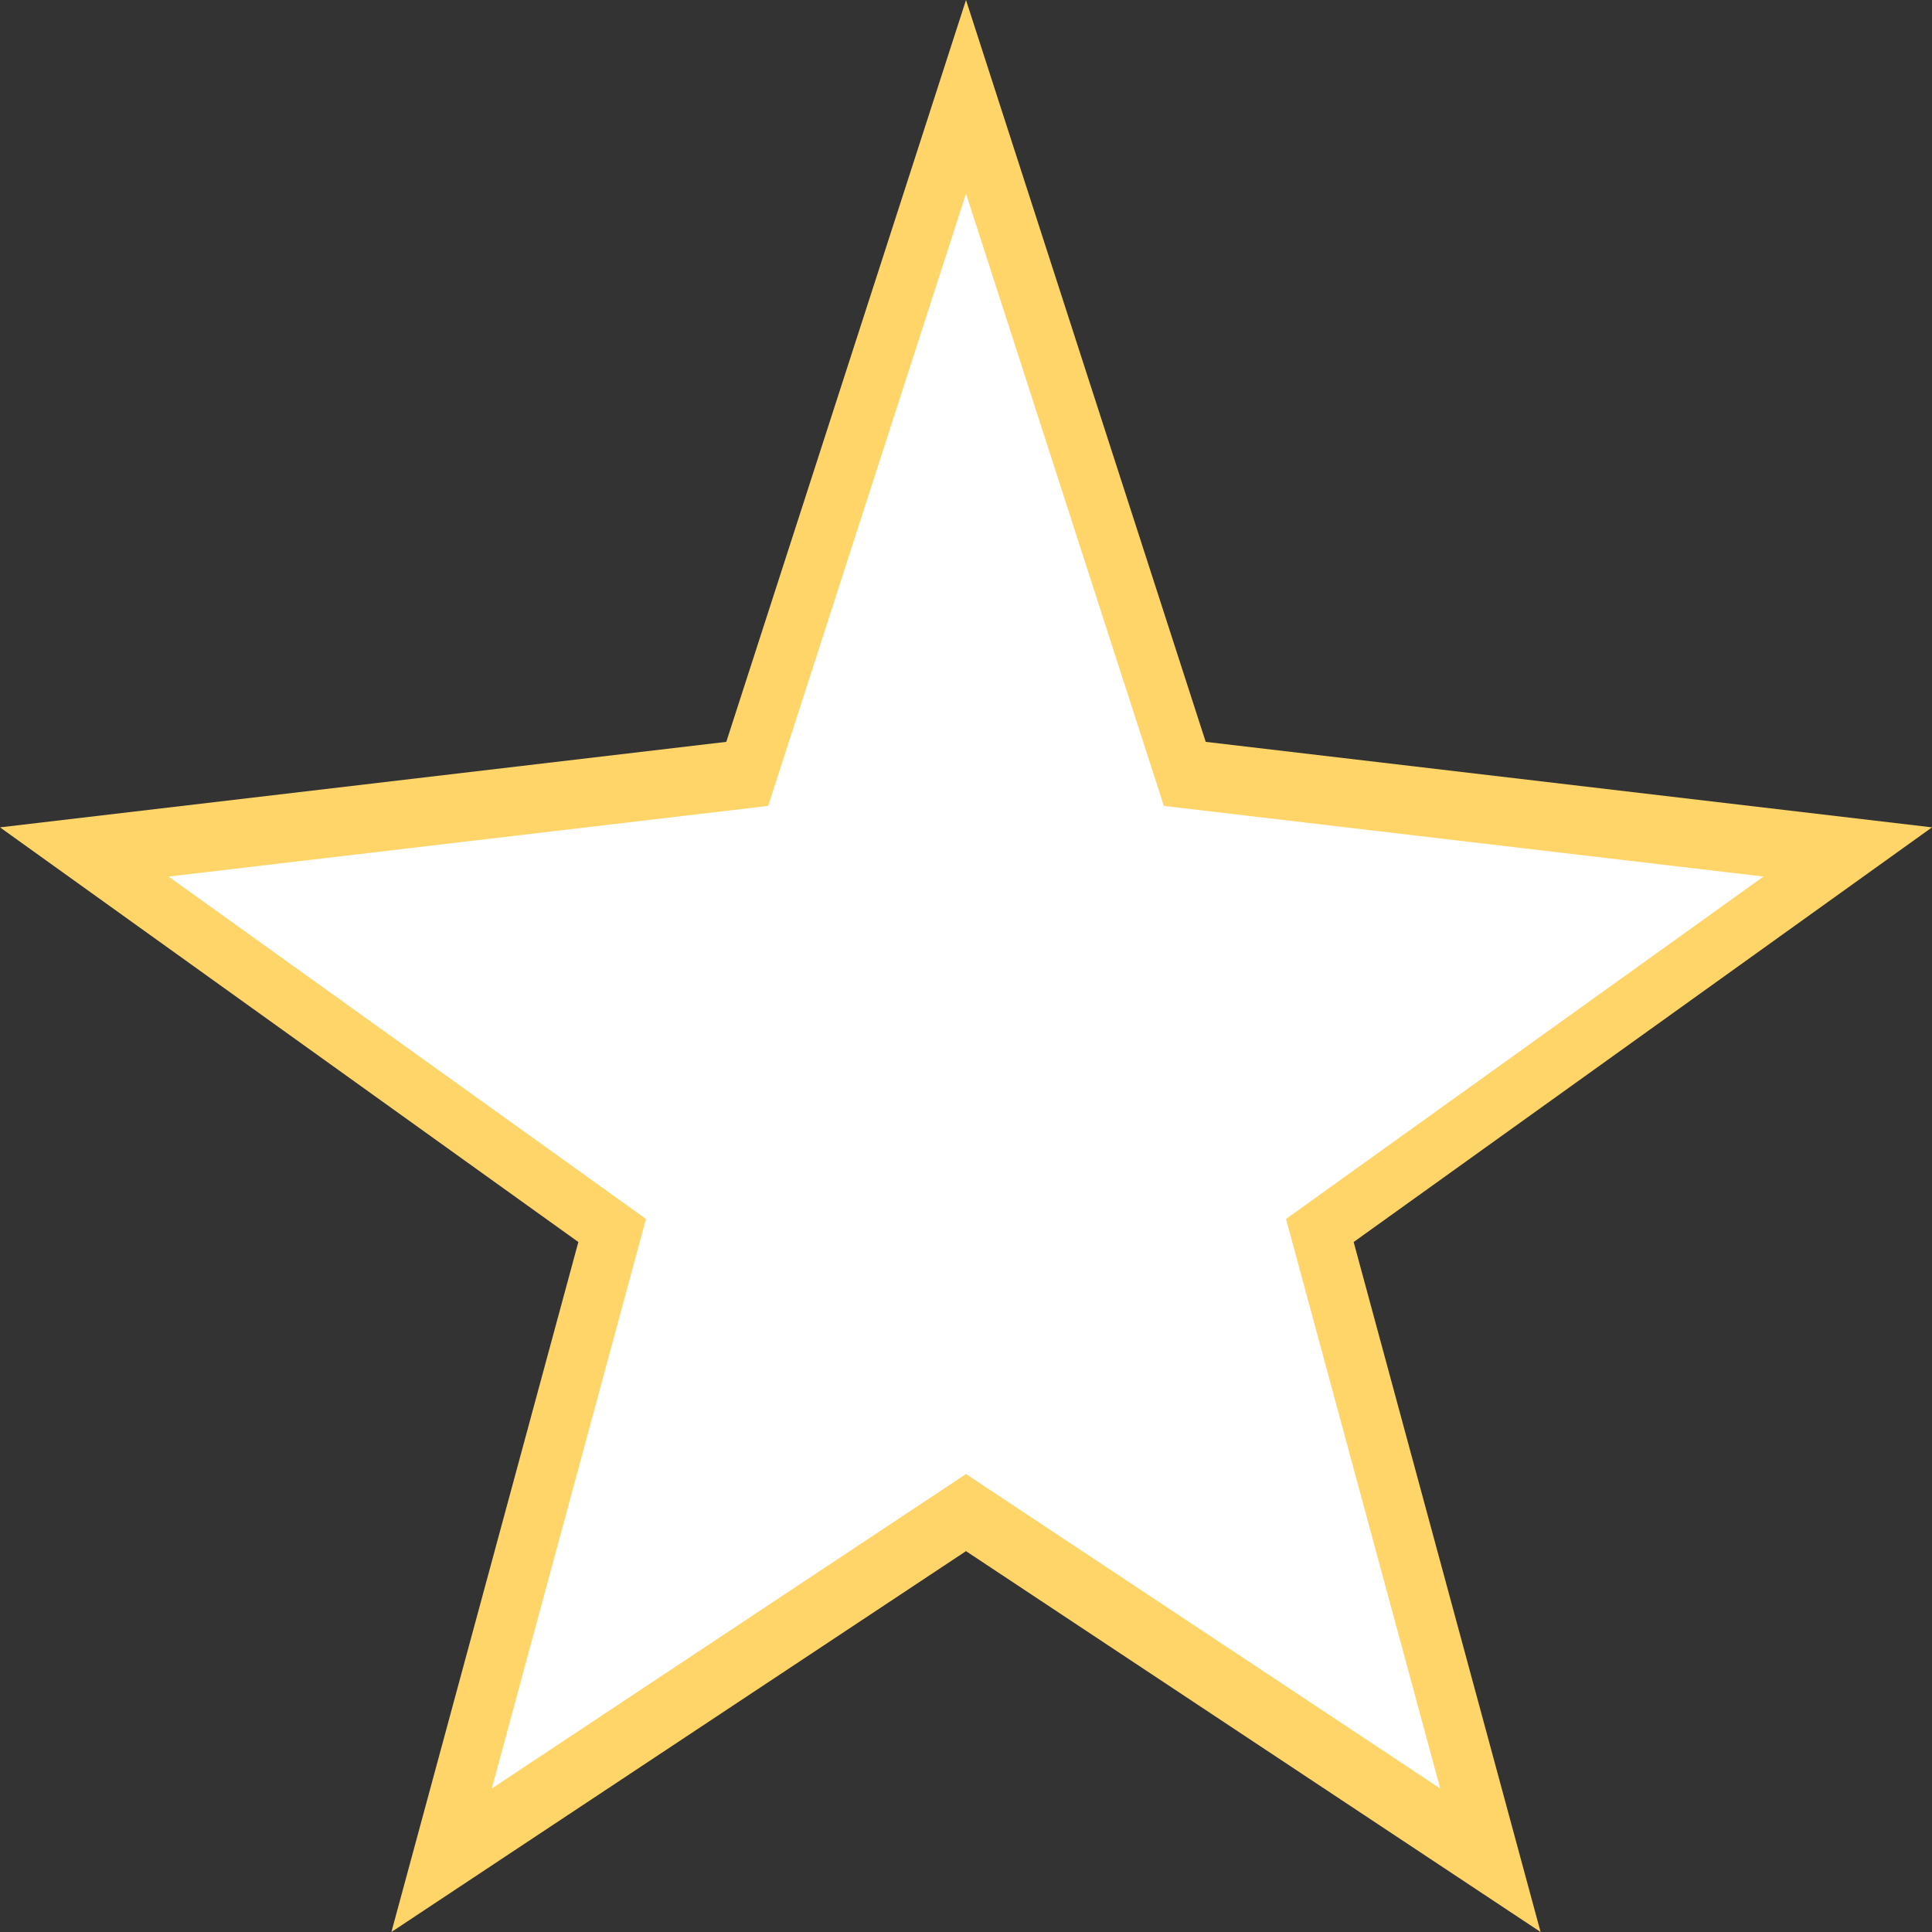 <?xml version="1.0" encoding="utf-8"?>
<!-- Generator: Adobe Illustrator 23.0.1, SVG Export Plug-In . SVG Version: 6.00 Build 0)  -->
<svg version="1.1" id="Layer_1" xmlns="http://www.w3.org/2000/svg" xmlns:xlink="http://www.w3.org/1999/xlink" x="0px" y="0px"
	 viewBox="0 0 1080 1080" style="enable-background:new 0 0 1080 1080;" xml:space="preserve">
<rect x="0" y="0" width="1080" height="1080" fill="#333333" stroke="none"/>
<style type="text/css">
	.st0{fill:#FFD469;}
	.st1{fill:#FFFFFF;}
</style>
<polygon class="st0" points="540,0 674,414.7 1080,462.5 756.7,694.3 861.2,1080 540,867.1 218.8,1080 323.3,694.3 0,462.5 
	406,414.7 "/>
<polygon class="st1" points="540,108.2 650.6,450.5 985.8,490 718.9,681.4 805.1,999.8 540,824 274.9,999.8 361.1,681.4 94.2,490 
	429.4,450.5 "/>
</svg>
